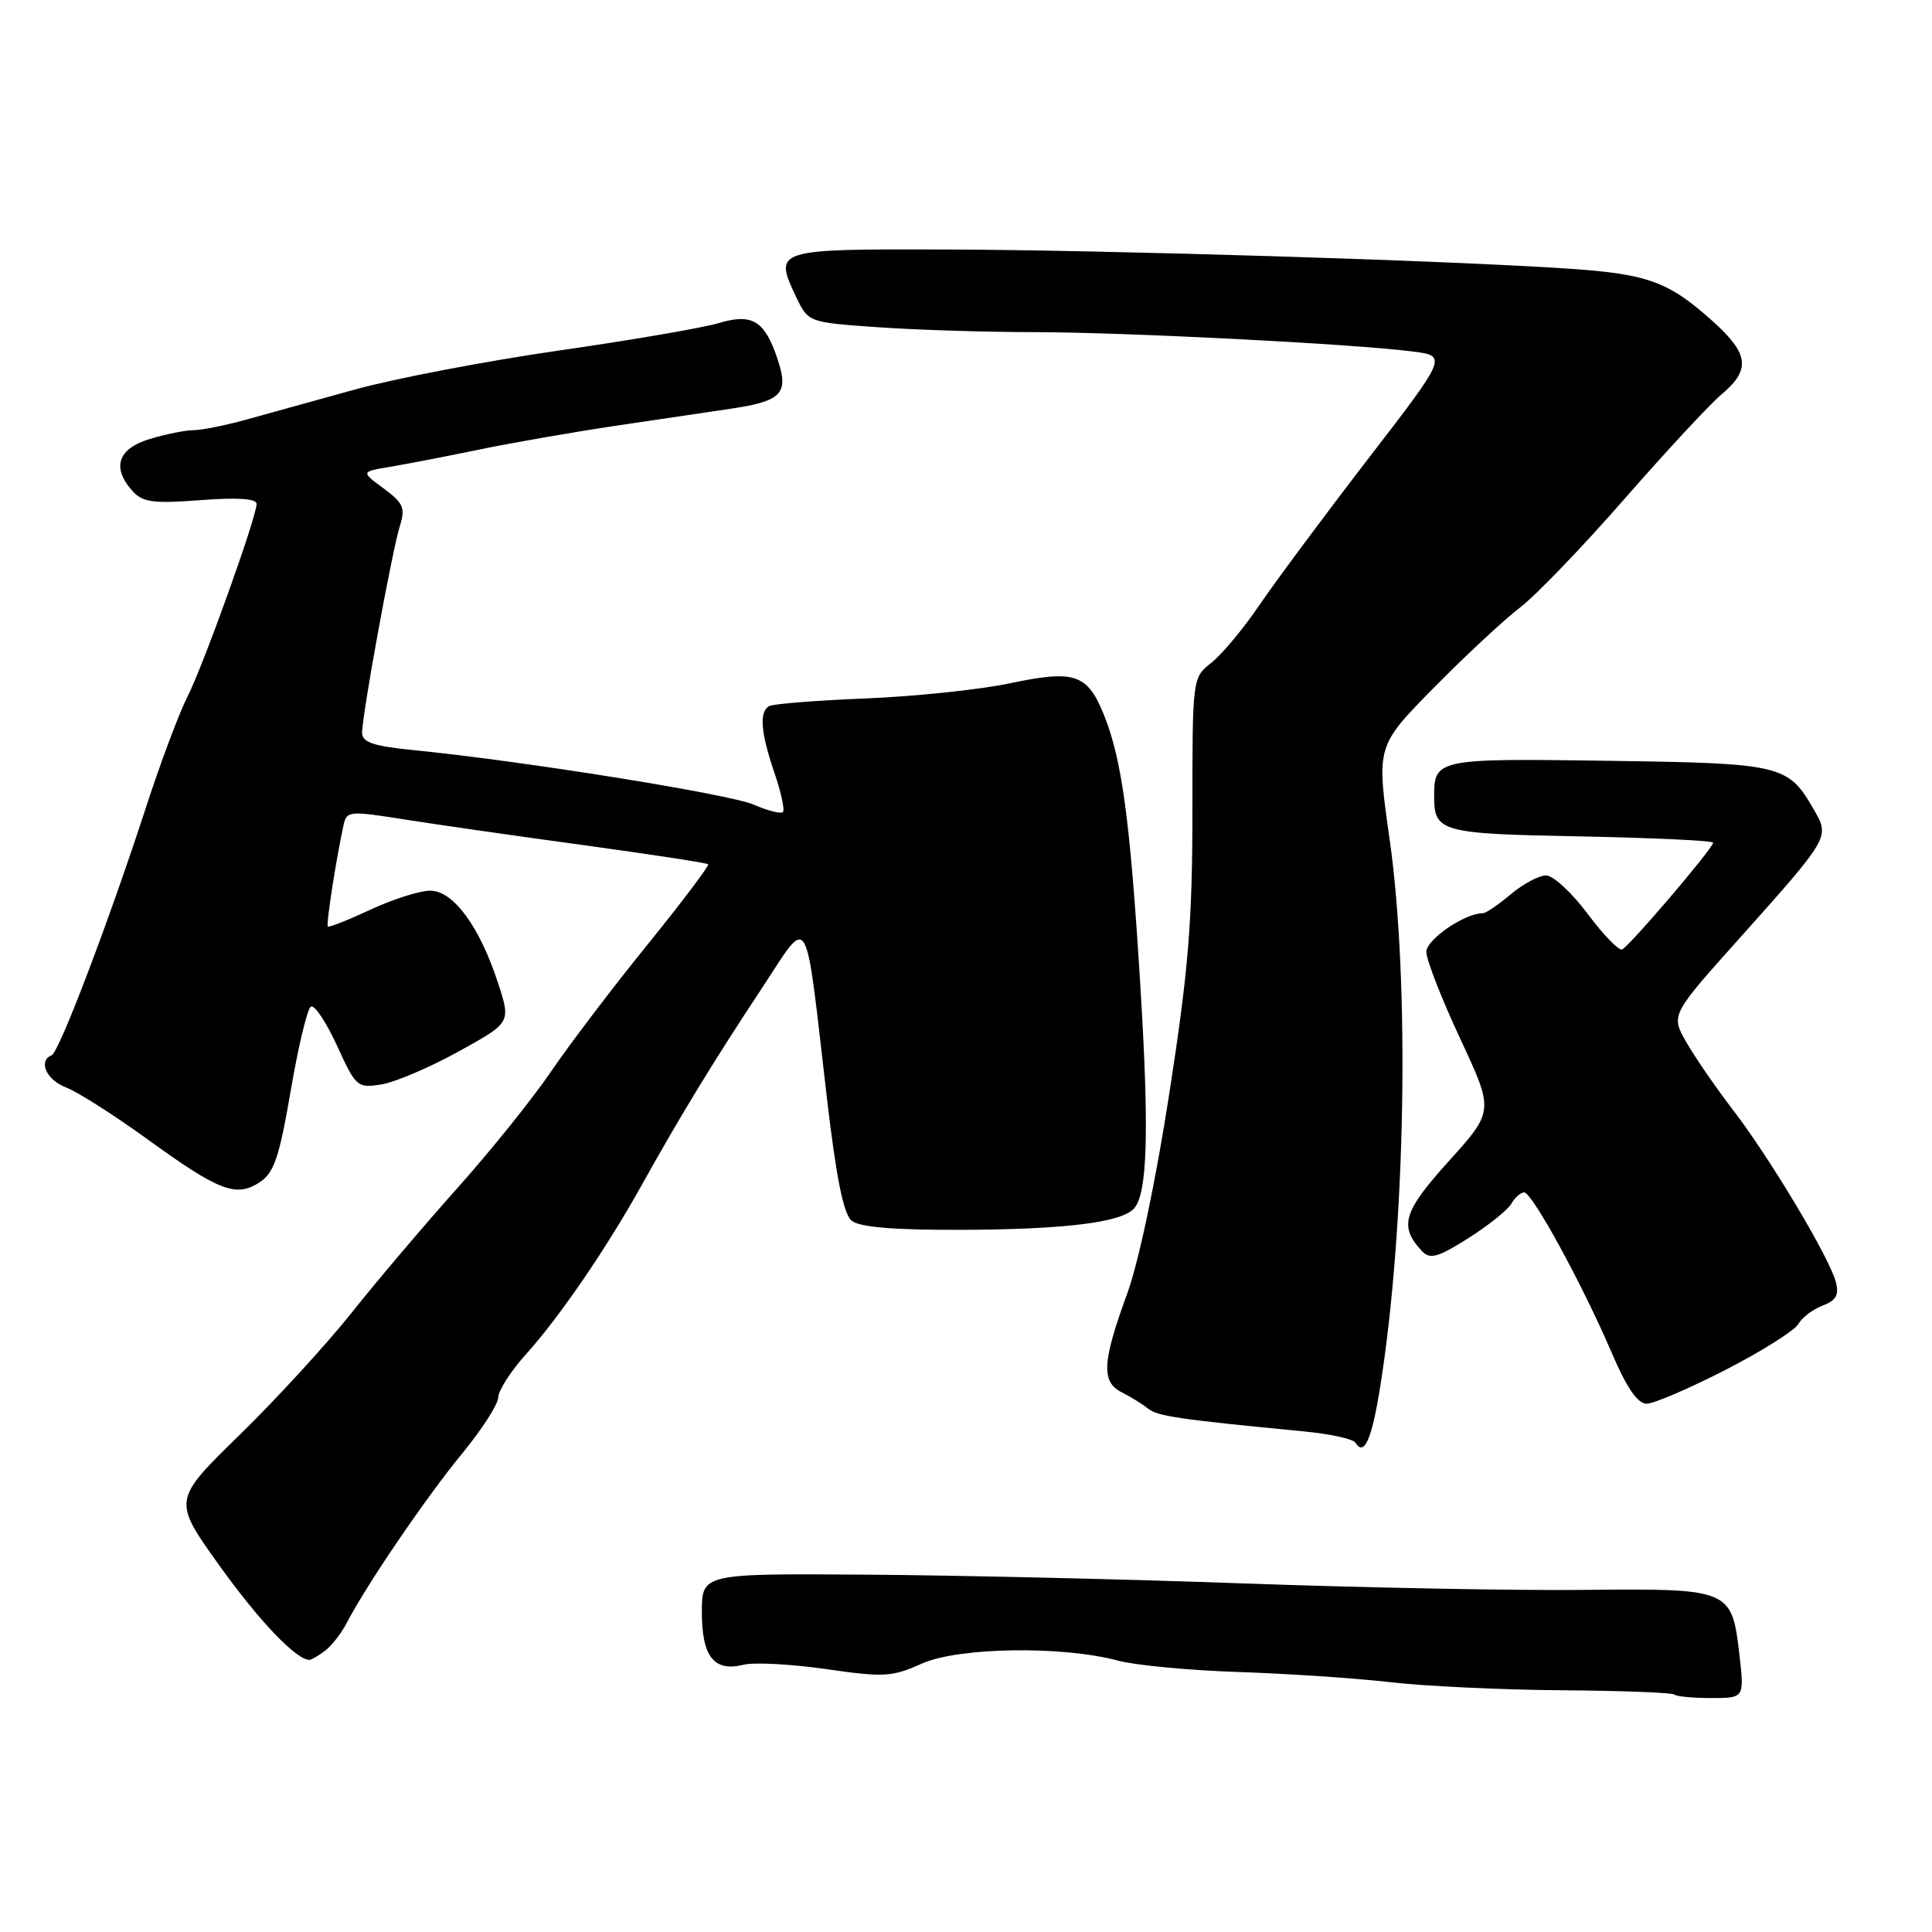 <?xml version="1.0" encoding="UTF-8" standalone="no"?>
<!DOCTYPE svg PUBLIC "-//W3C//DTD SVG 1.1//EN" "http://www.w3.org/Graphics/SVG/1.1/DTD/svg11.dtd" >
<svg xmlns="http://www.w3.org/2000/svg" xmlns:xlink="http://www.w3.org/1999/xlink" version="1.1" viewBox="0 0 256 256">
 <g >
 <path fill="currentColor"
d=" M 230.48 219.25 C 229.48 210.56 229.26 210.47 209.95 210.67 C 200.90 210.77 180.68 210.38 165.00 209.82 C 149.32 209.25 126.71 208.73 114.75 208.65 C 93.01 208.50 93.01 208.50 93.00 213.63 C 93.00 219.52 94.62 221.56 98.51 220.59 C 99.91 220.24 104.83 220.50 109.44 221.16 C 117.13 222.27 118.20 222.21 122.11 220.45 C 126.96 218.26 140.76 218.05 148.18 220.05 C 150.46 220.66 157.65 221.34 164.15 221.55 C 170.65 221.77 179.68 222.37 184.23 222.90 C 188.78 223.43 199.00 223.91 206.96 223.97 C 214.91 224.03 221.62 224.28 221.87 224.54 C 222.13 224.79 224.32 225.00 226.74 225.00 C 231.14 225.00 231.14 225.00 230.48 219.25 Z  M 43.09 218.72 C 43.96 218.05 45.26 216.38 45.97 215.00 C 48.55 210.01 56.49 198.37 61.19 192.66 C 63.83 189.45 66.01 186.08 66.02 185.16 C 66.04 184.25 67.67 181.70 69.65 179.50 C 74.13 174.53 80.29 165.53 85.05 157.00 C 90.18 147.79 94.46 140.77 100.89 131.04 C 107.39 121.20 106.58 119.85 109.57 145.50 C 110.81 156.10 111.77 160.87 112.85 161.75 C 113.91 162.61 118.42 162.99 127.44 162.96 C 140.90 162.91 148.39 162.01 150.19 160.21 C 152.06 158.34 152.31 149.98 151.07 130.11 C 149.74 108.65 148.66 100.69 146.31 94.81 C 144.10 89.29 142.44 88.72 133.82 90.54 C 129.79 91.39 121.16 92.29 114.64 92.55 C 108.11 92.81 102.38 93.27 101.89 93.57 C 100.58 94.38 100.80 97.06 102.61 102.38 C 103.50 104.98 104.01 107.33 103.74 107.60 C 103.47 107.87 101.73 107.43 99.87 106.62 C 96.67 105.22 69.19 100.82 54.75 99.39 C 49.50 98.87 48.00 98.37 47.98 97.11 C 47.96 94.84 51.93 73.07 52.98 69.72 C 53.73 67.30 53.46 66.66 50.83 64.72 C 47.82 62.50 47.82 62.50 51.66 61.86 C 53.77 61.51 59.10 60.48 63.50 59.57 C 67.90 58.66 76.00 57.25 81.50 56.43 C 87.00 55.62 93.86 54.60 96.75 54.17 C 103.59 53.16 104.54 52.17 103.06 47.67 C 101.34 42.48 99.70 41.47 95.20 42.82 C 93.14 43.44 83.59 45.08 73.98 46.46 C 64.36 47.85 52.23 50.17 47.00 51.62 C 41.77 53.07 35.26 54.88 32.53 55.63 C 29.80 56.38 26.70 57.00 25.65 57.00 C 24.59 57.00 21.99 57.52 19.87 58.16 C 15.60 59.44 14.76 61.97 17.58 65.09 C 18.91 66.56 20.33 66.75 26.58 66.27 C 31.44 65.90 34.00 66.07 34.00 66.76 C 34.00 68.52 26.95 88.17 24.83 92.33 C 23.74 94.48 21.28 101.02 19.38 106.87 C 14.41 122.14 7.83 139.44 6.84 139.83 C 5.01 140.56 6.15 143.11 8.75 144.09 C 10.26 144.67 15.10 147.74 19.50 150.93 C 29.04 157.84 31.28 158.70 34.40 156.66 C 36.32 155.40 37.00 153.39 38.52 144.53 C 39.52 138.69 40.72 133.67 41.19 133.38 C 41.66 133.09 43.21 135.41 44.65 138.54 C 47.16 144.04 47.35 144.20 50.55 143.69 C 52.37 143.39 56.97 141.43 60.78 139.32 C 67.70 135.50 67.70 135.50 66.00 130.28 C 63.56 122.77 60.06 118.01 57.00 118.02 C 55.62 118.02 52.07 119.15 49.10 120.53 C 46.14 121.91 43.59 122.92 43.44 122.77 C 43.19 122.52 44.51 113.99 45.50 109.43 C 45.93 107.43 46.18 107.41 53.72 108.60 C 58.00 109.28 68.70 110.81 77.50 112.01 C 86.30 113.22 93.65 114.34 93.83 114.52 C 94.02 114.69 90.39 119.49 85.78 125.19 C 81.16 130.88 75.41 138.46 72.99 142.02 C 70.57 145.58 64.97 152.55 60.54 157.50 C 56.12 162.45 49.82 169.88 46.55 174.00 C 43.27 178.12 36.61 185.39 31.74 190.14 C 22.88 198.79 22.88 198.79 29.02 207.37 C 34.31 214.76 39.24 219.94 41.00 219.94 C 41.27 219.94 42.21 219.39 43.09 218.72 Z  M 182.88 183.78 C 186.27 162.53 186.82 130.12 184.13 111.19 C 182.37 98.87 182.37 98.87 189.97 91.15 C 194.15 86.91 199.29 82.12 201.40 80.51 C 203.51 78.90 209.74 72.42 215.25 66.11 C 220.76 59.81 226.56 53.56 228.13 52.24 C 231.98 49.00 231.75 46.91 227.06 42.67 C 221.16 37.34 218.41 36.32 208.00 35.61 C 191.95 34.52 146.59 33.12 125.22 33.06 C 102.69 32.99 102.51 33.05 105.46 39.28 C 107.09 42.71 107.09 42.71 116.20 43.35 C 121.21 43.71 130.53 44.00 136.90 44.01 C 149.02 44.02 179.14 45.55 187.15 46.57 C 191.79 47.16 191.79 47.16 181.26 60.83 C 175.47 68.35 169.01 77.05 166.89 80.16 C 164.78 83.27 161.92 86.71 160.53 87.80 C 158.00 89.79 158.00 89.79 158.00 107.44 C 158.00 122.13 157.49 128.40 154.96 144.76 C 153.15 156.50 150.88 167.27 149.34 171.47 C 146.04 180.49 145.90 183.11 148.64 184.49 C 149.82 185.09 151.40 186.06 152.14 186.66 C 153.40 187.66 156.20 188.07 172.78 189.67 C 176.23 190.00 179.30 190.67 179.60 191.16 C 180.76 193.03 181.76 190.77 182.88 183.78 Z  M 228.67 181.50 C 233.49 179.02 237.82 176.29 238.29 175.44 C 238.77 174.59 240.21 173.49 241.50 173.00 C 243.31 172.31 243.71 171.59 243.25 169.85 C 242.41 166.63 234.54 153.47 229.65 147.10 C 227.37 144.13 224.58 140.08 223.45 138.10 C 221.39 134.50 221.39 134.50 230.34 124.50 C 242.44 110.97 242.45 110.95 240.40 107.37 C 236.92 101.31 236.22 101.14 213.11 100.81 C 190.47 100.48 190.03 100.57 190.03 105.50 C 190.03 110.25 190.88 110.48 209.46 110.83 C 219.11 111.02 227.00 111.39 227.00 111.66 C 227.00 112.38 215.86 125.45 214.93 125.81 C 214.49 125.98 212.43 123.85 210.35 121.06 C 208.27 118.28 205.80 116.00 204.86 116.00 C 203.92 116.00 201.82 117.12 200.18 118.50 C 198.55 119.88 196.89 121.00 196.51 121.00 C 194.09 121.00 189.00 124.48 189.00 126.13 C 189.00 127.18 191.02 132.35 193.48 137.62 C 197.96 147.22 197.96 147.22 191.99 153.84 C 185.89 160.59 185.33 162.50 188.46 165.82 C 189.49 166.90 190.58 166.59 194.57 164.06 C 197.25 162.36 199.81 160.30 200.27 159.49 C 200.73 158.67 201.49 158.00 201.96 158.00 C 203.02 158.00 209.68 170.19 213.56 179.25 C 215.54 183.88 216.99 186.00 218.18 186.00 C 219.14 186.00 223.86 183.97 228.67 181.50 Z "/>
</g>
</svg>